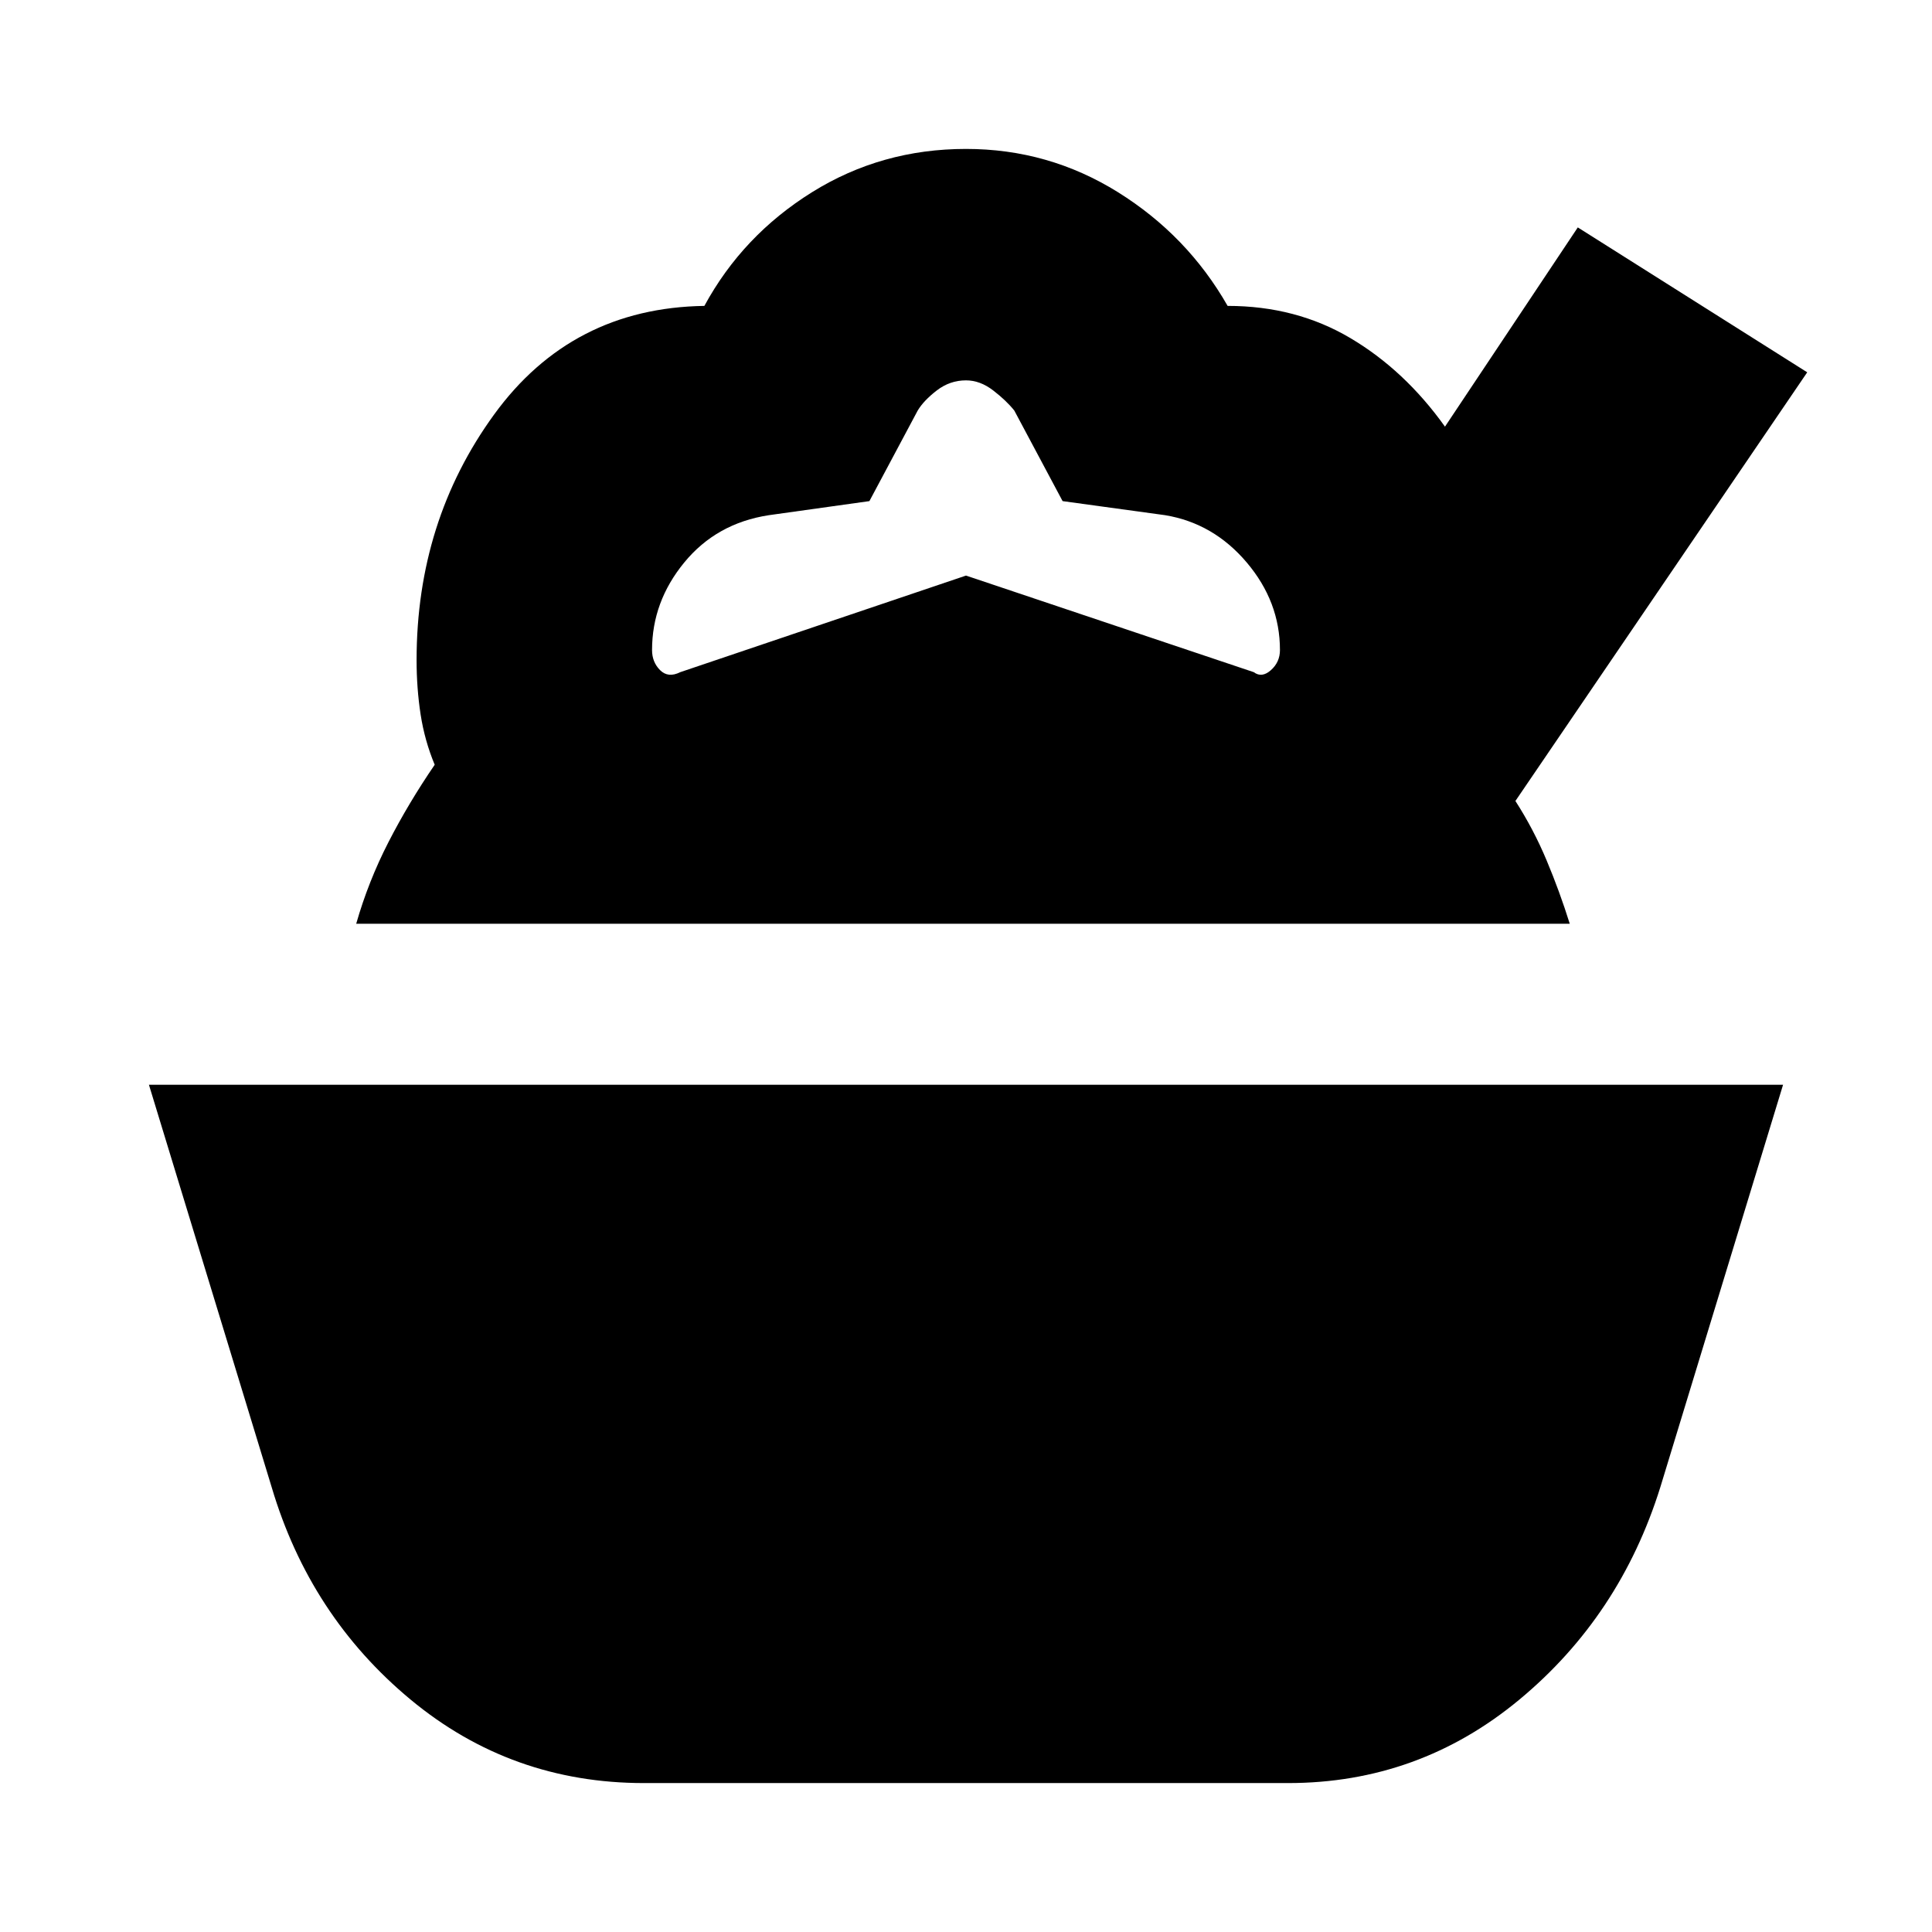 <svg xmlns="http://www.w3.org/2000/svg" height="24" viewBox="0 -960 960 960" width="24"><path d="M320-74q-66 0-116-41.5T135-221L74-421h812l-61 200q-20 64-70 105.5T640-74H320ZM177-501q6-21 16-40.5t23-38.5q-5-12-7-25t-2-27q0-69 38.5-122T350-808q19-35 53.5-56.5T480-886q41 0 75.5 21.5T610-808q34 0 61 16t47 44l66-99 114 72-145 213q9 14 15.5 29.5T780-501H177Zm161-125 142-48 143 48q4 3 8.5-1t4.5-10q0-24-16.5-43.5T579-704l-51-7-24-45q-4-5-10.5-10t-13.5-5q-8 0-14.5 5t-9.5 10l-24 45-50 7q-26 4-42 23.5T324-637q0 6 4 10t10 1Z"/></svg>